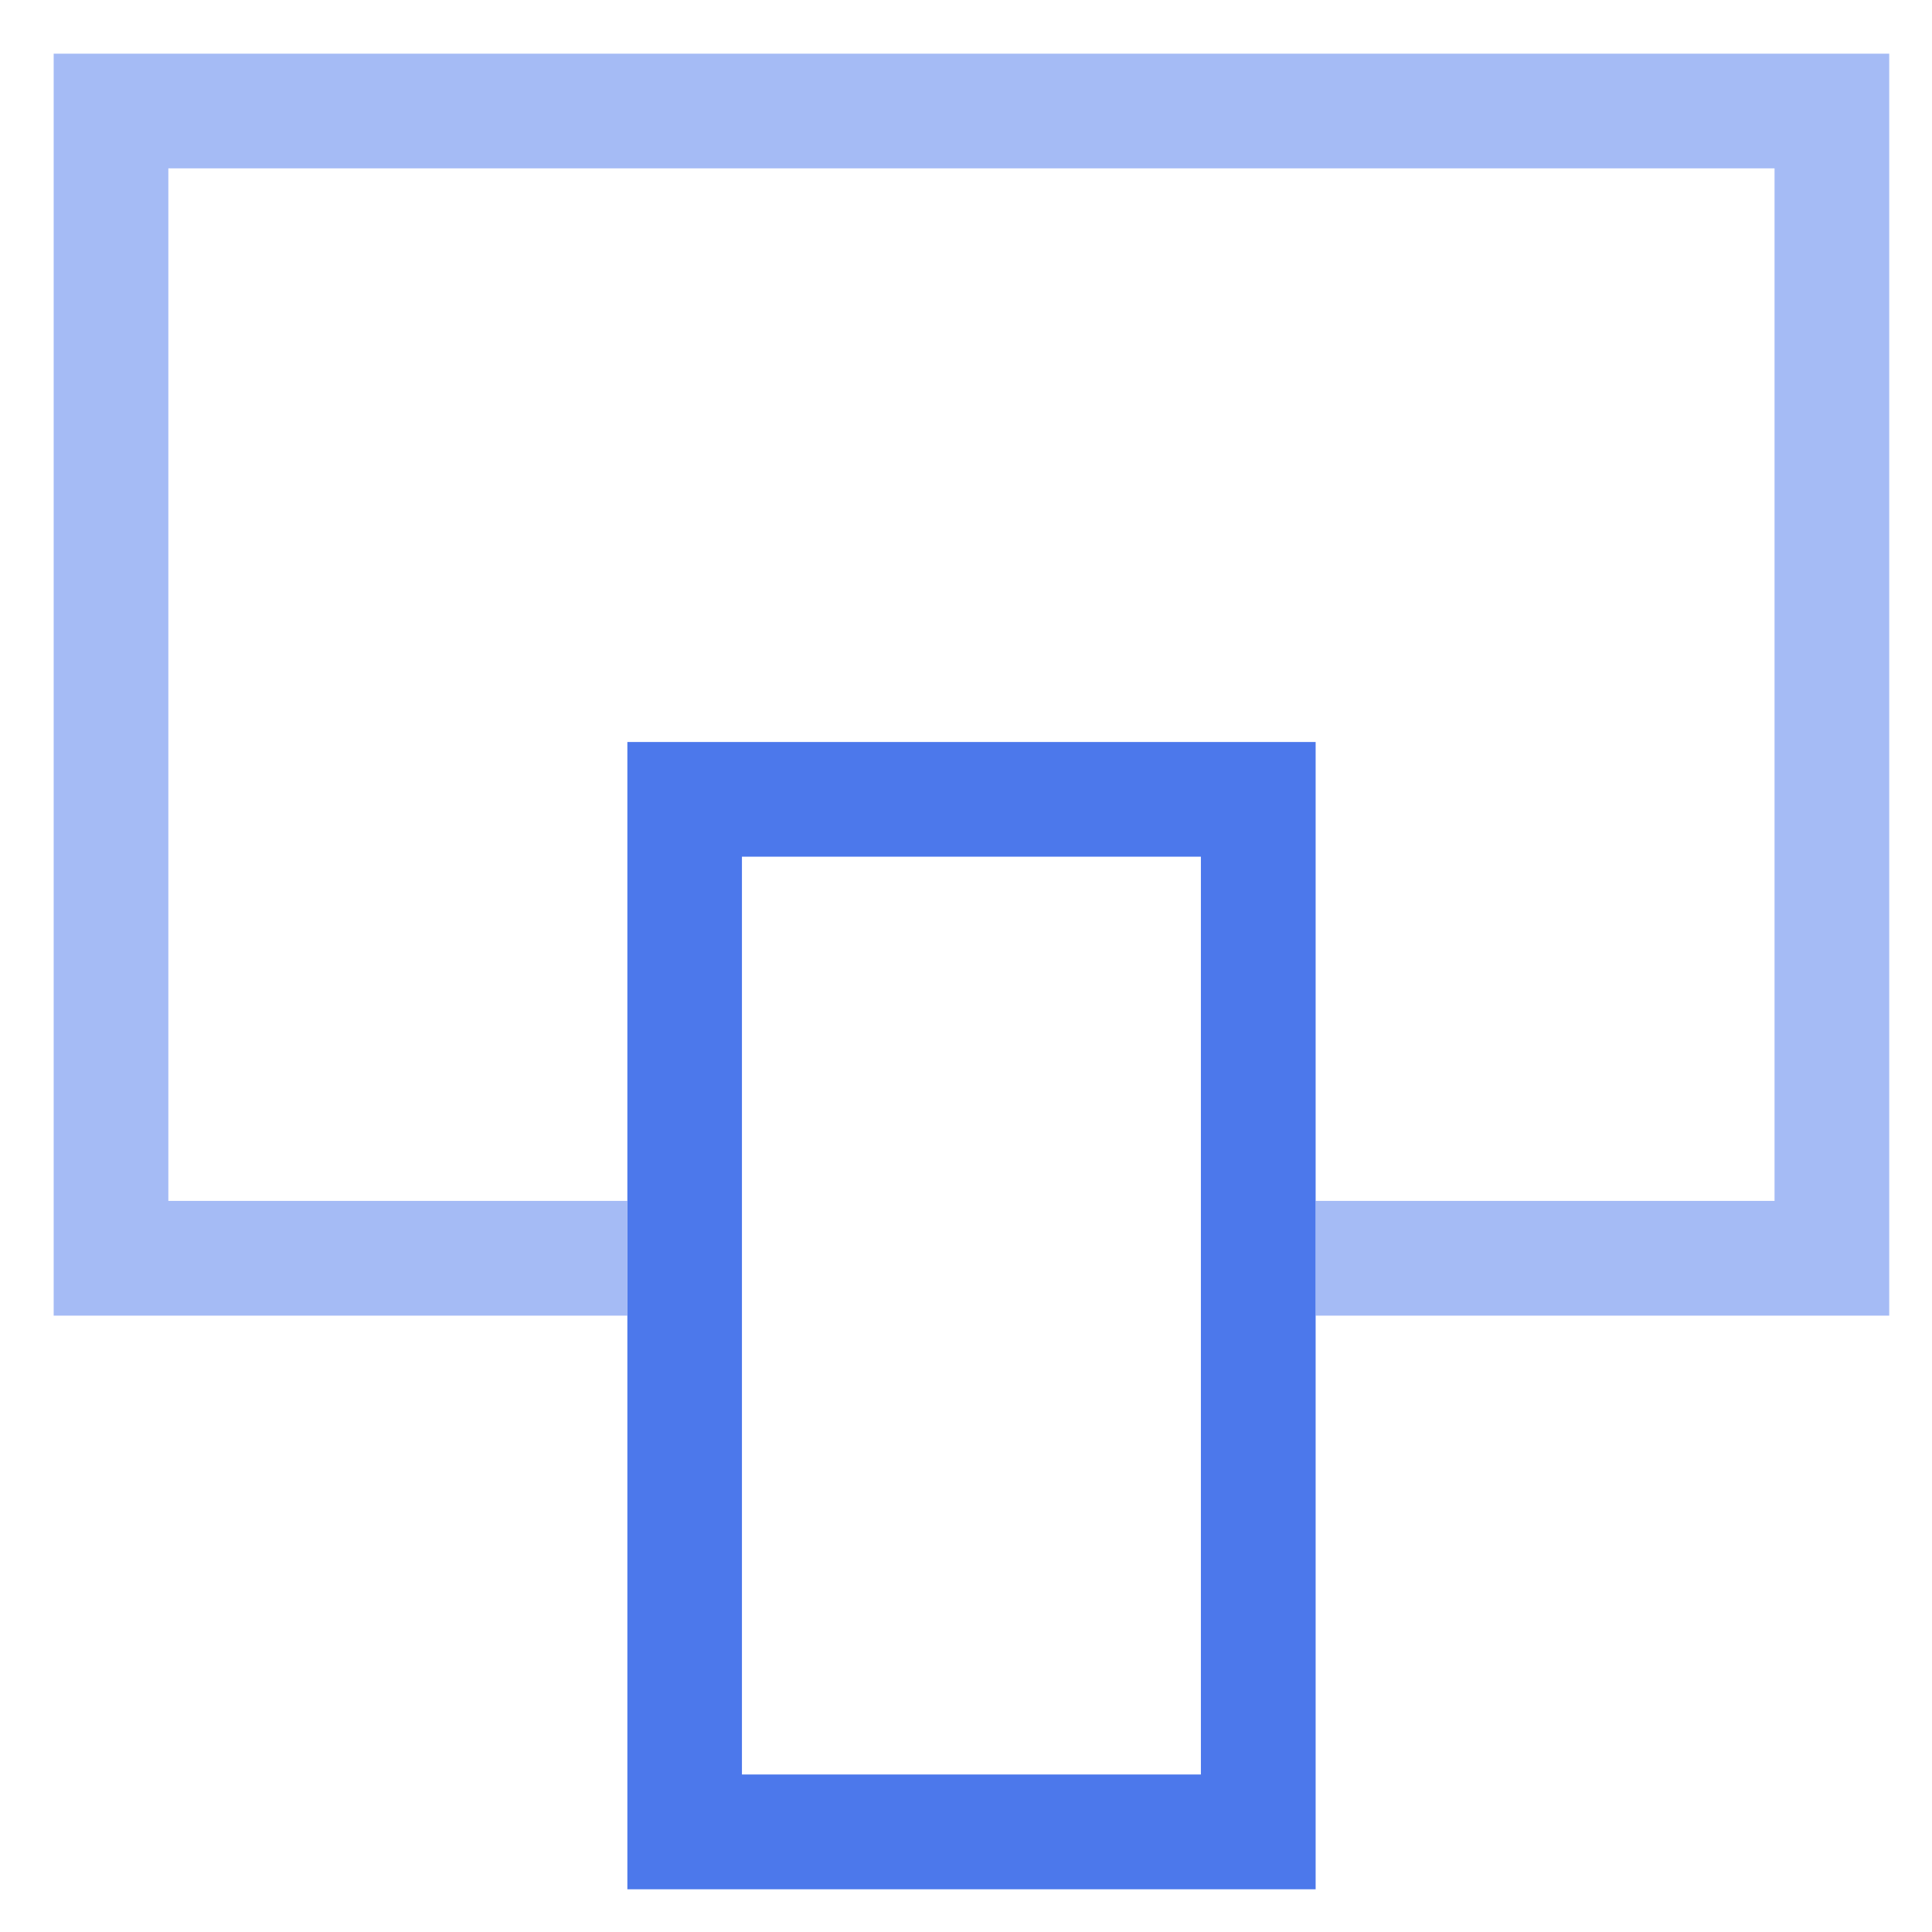 <svg width="36" height="36" viewBox="0 0 36 36" fill="none" xmlns="http://www.w3.org/2000/svg">
<path d="M24.515 13.826H11.69V35.204H24.515V13.826ZM22.377 33.065H13.825V15.963H22.377V33.065Z" fill="#4C78EB"/>
<g opacity="0.5">
<path d="M1 1V24.515H11.689V22.377H3.137V3.137H33.066V22.377H24.515V24.515H35.203V1H1Z" fill="#4C78EB"/>
</g>
</svg>
